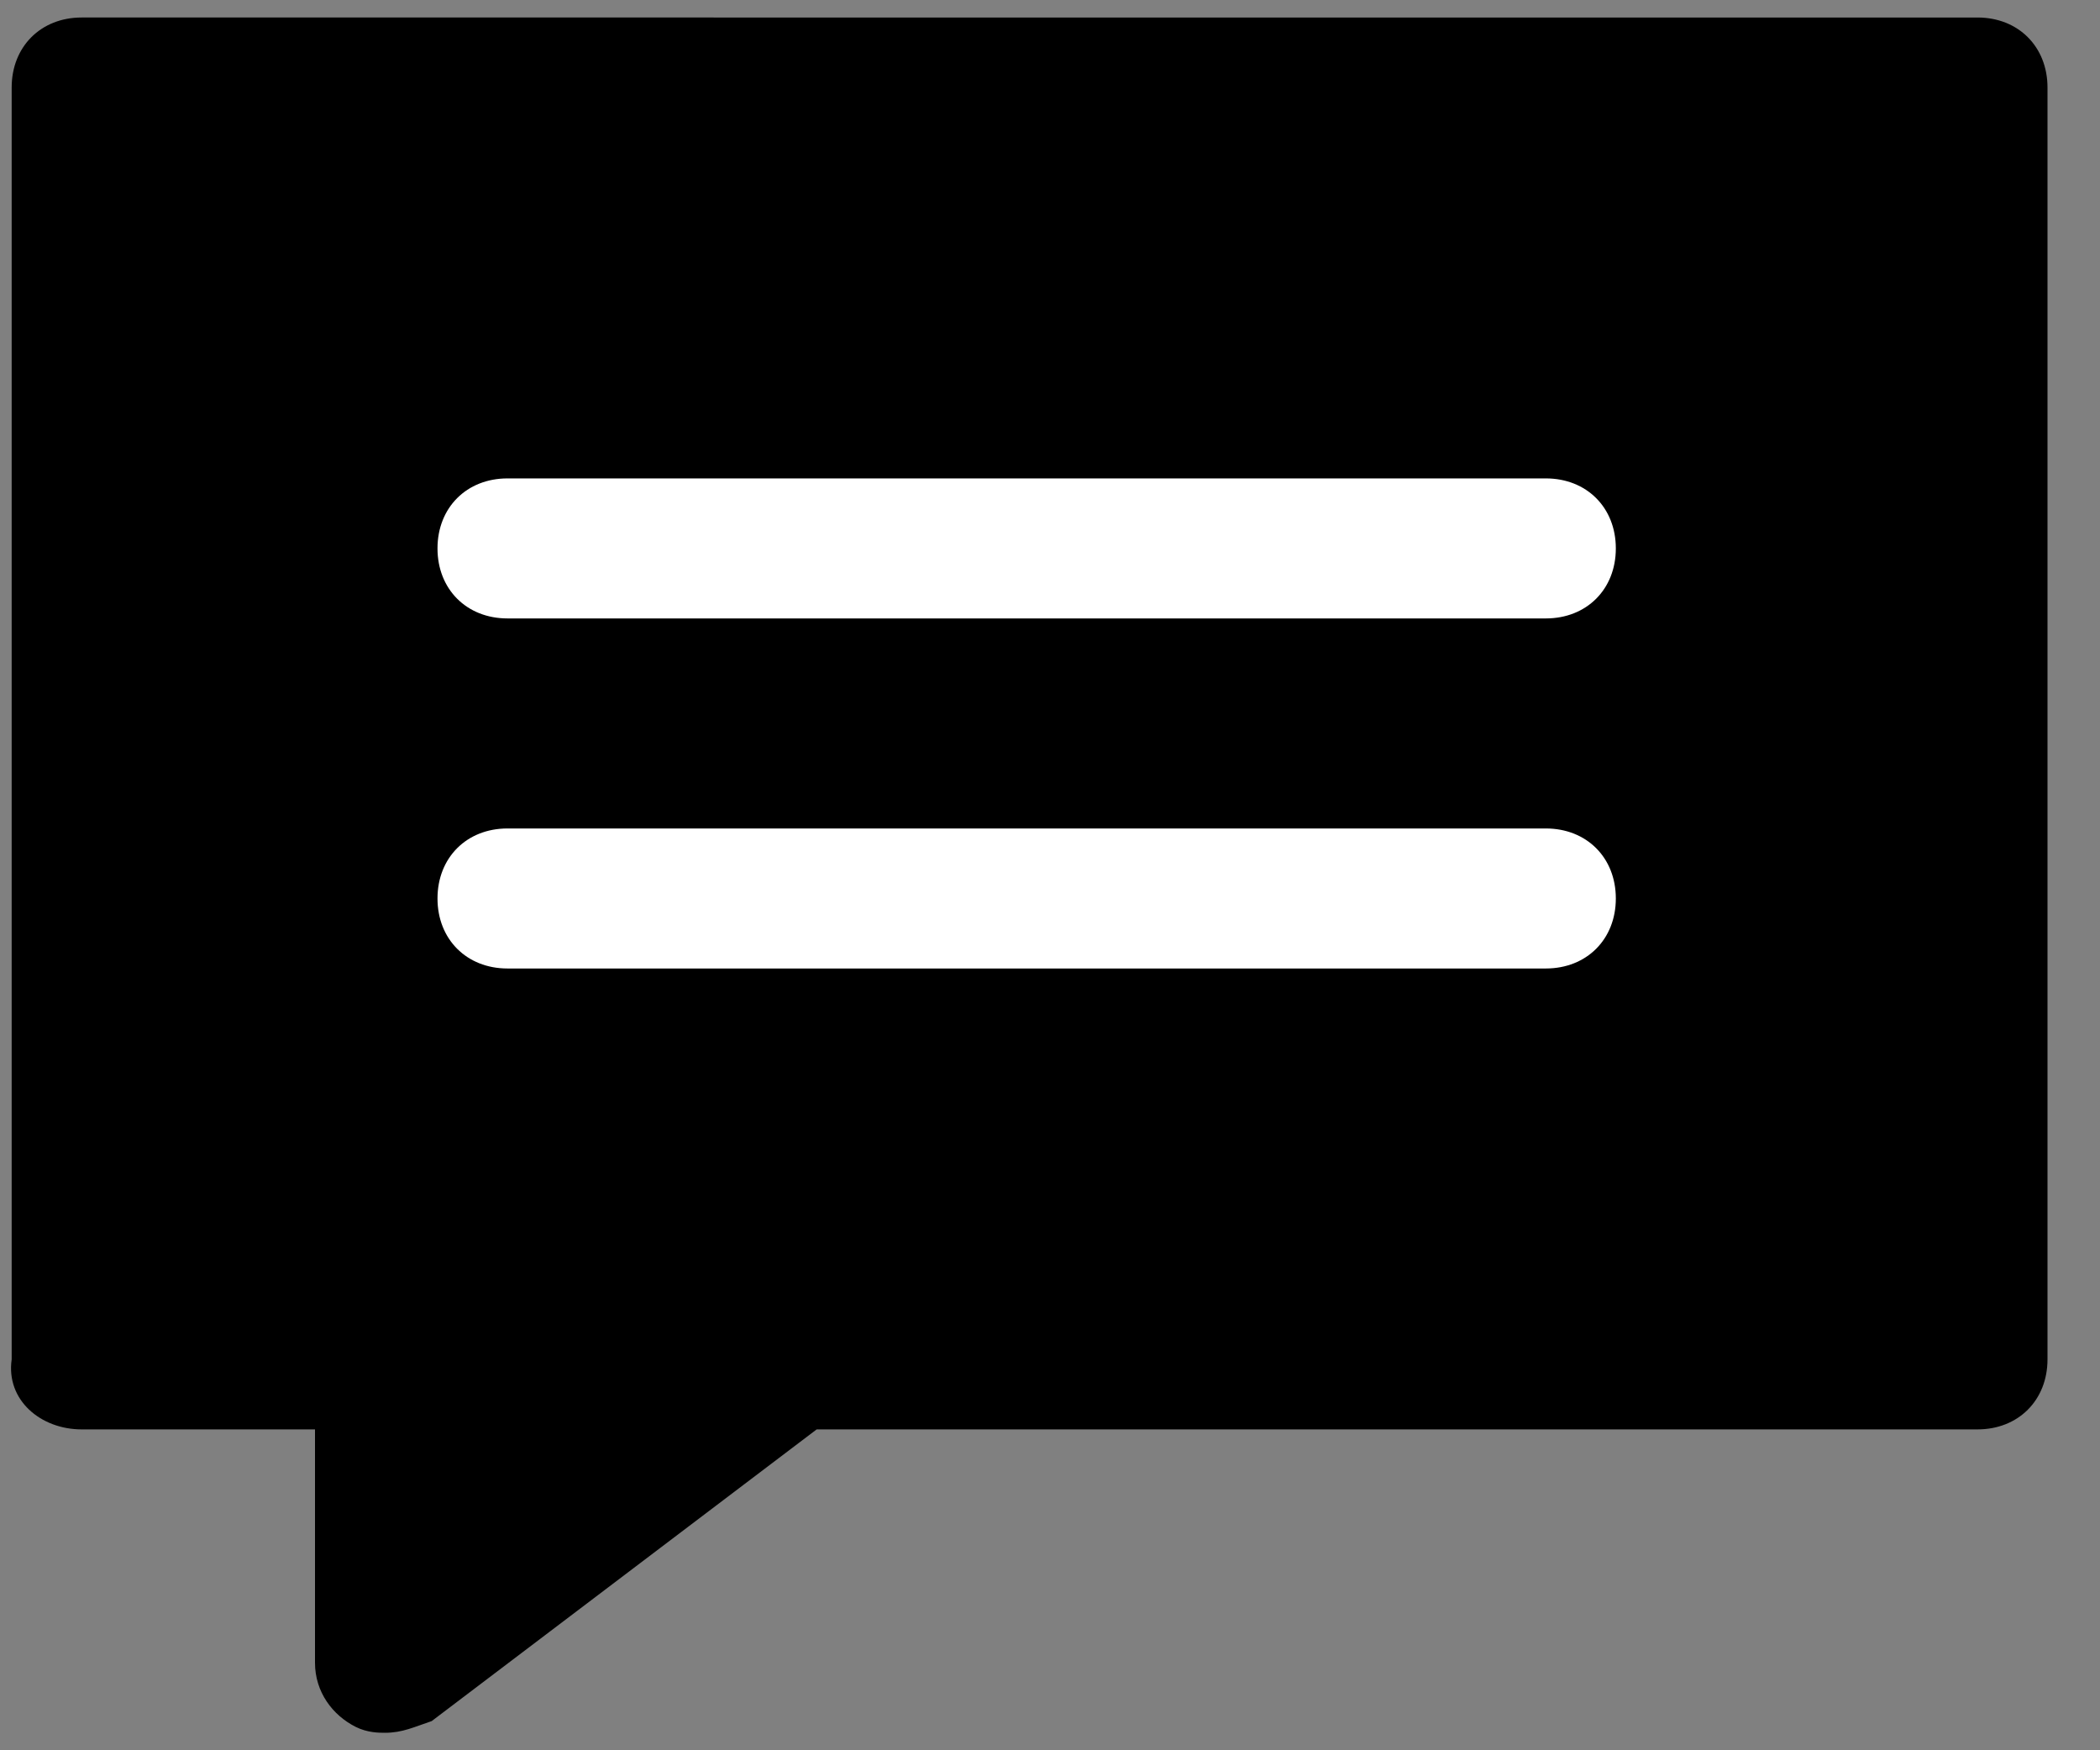<?xml version="1.0" encoding="utf-8"?>
<!-- Generator: Adobe Illustrator 20.1.0, SVG Export Plug-In . SVG Version: 6.00 Build 0)  -->
<svg version="1.1" id="Capa_1" xmlns="http://www.w3.org/2000/svg" xmlns:xlink="http://www.w3.org/1999/xlink" x="0px" y="0px"
	 viewBox="0 0 36 30" style="enable-background:new 0 0 36 30;" xml:space="preserve">
<rect x="0" y="0" width="36" height="30" fill="#808080" stroke="none"/>
<style type="text/css">
	.st0{fill:#FFFFFF;}
</style>
<g id="icon-feedback">
	<path id="feed" d="M1.4,24.5h4v4c0,0.5,0.3,0.9,0.7,1.1c0.2,0.1,0.4,0.1,0.5,0.1c0.3,0,0.5-0.1,0.8-0.2l6.6-5h19.9
		c0.7,0,1.2-0.5,1.2-1.2V1.5c0-0.7-0.5-1.2-1.2-1.2H1.4c-0.7,0-1.2,0.5-1.2,1.2v21.8C0.1,24,0.7,24.5,1.4,24.5L1.4,24.5z"/>
	<path id="shape" class="st0" d="M8.7,16.6h17.8c0.7,0,1.2-0.5,1.2-1.2s-0.5-1.2-1.2-1.2H8.7c-0.7,0-1.2,0.5-1.2,1.2
		S8,16.6,8.7,16.6L8.7,16.6z"/>
	<path id="shape_1_" class="st0" d="M8.7,10.6h17.8c0.7,0,1.2-0.5,1.2-1.2c0-0.7-0.5-1.2-1.2-1.2H8.7C8,8.2,7.5,8.7,7.5,9.4
		C7.5,10.1,8,10.6,8.7,10.6L8.7,10.6z"/>
</g>
</svg>
